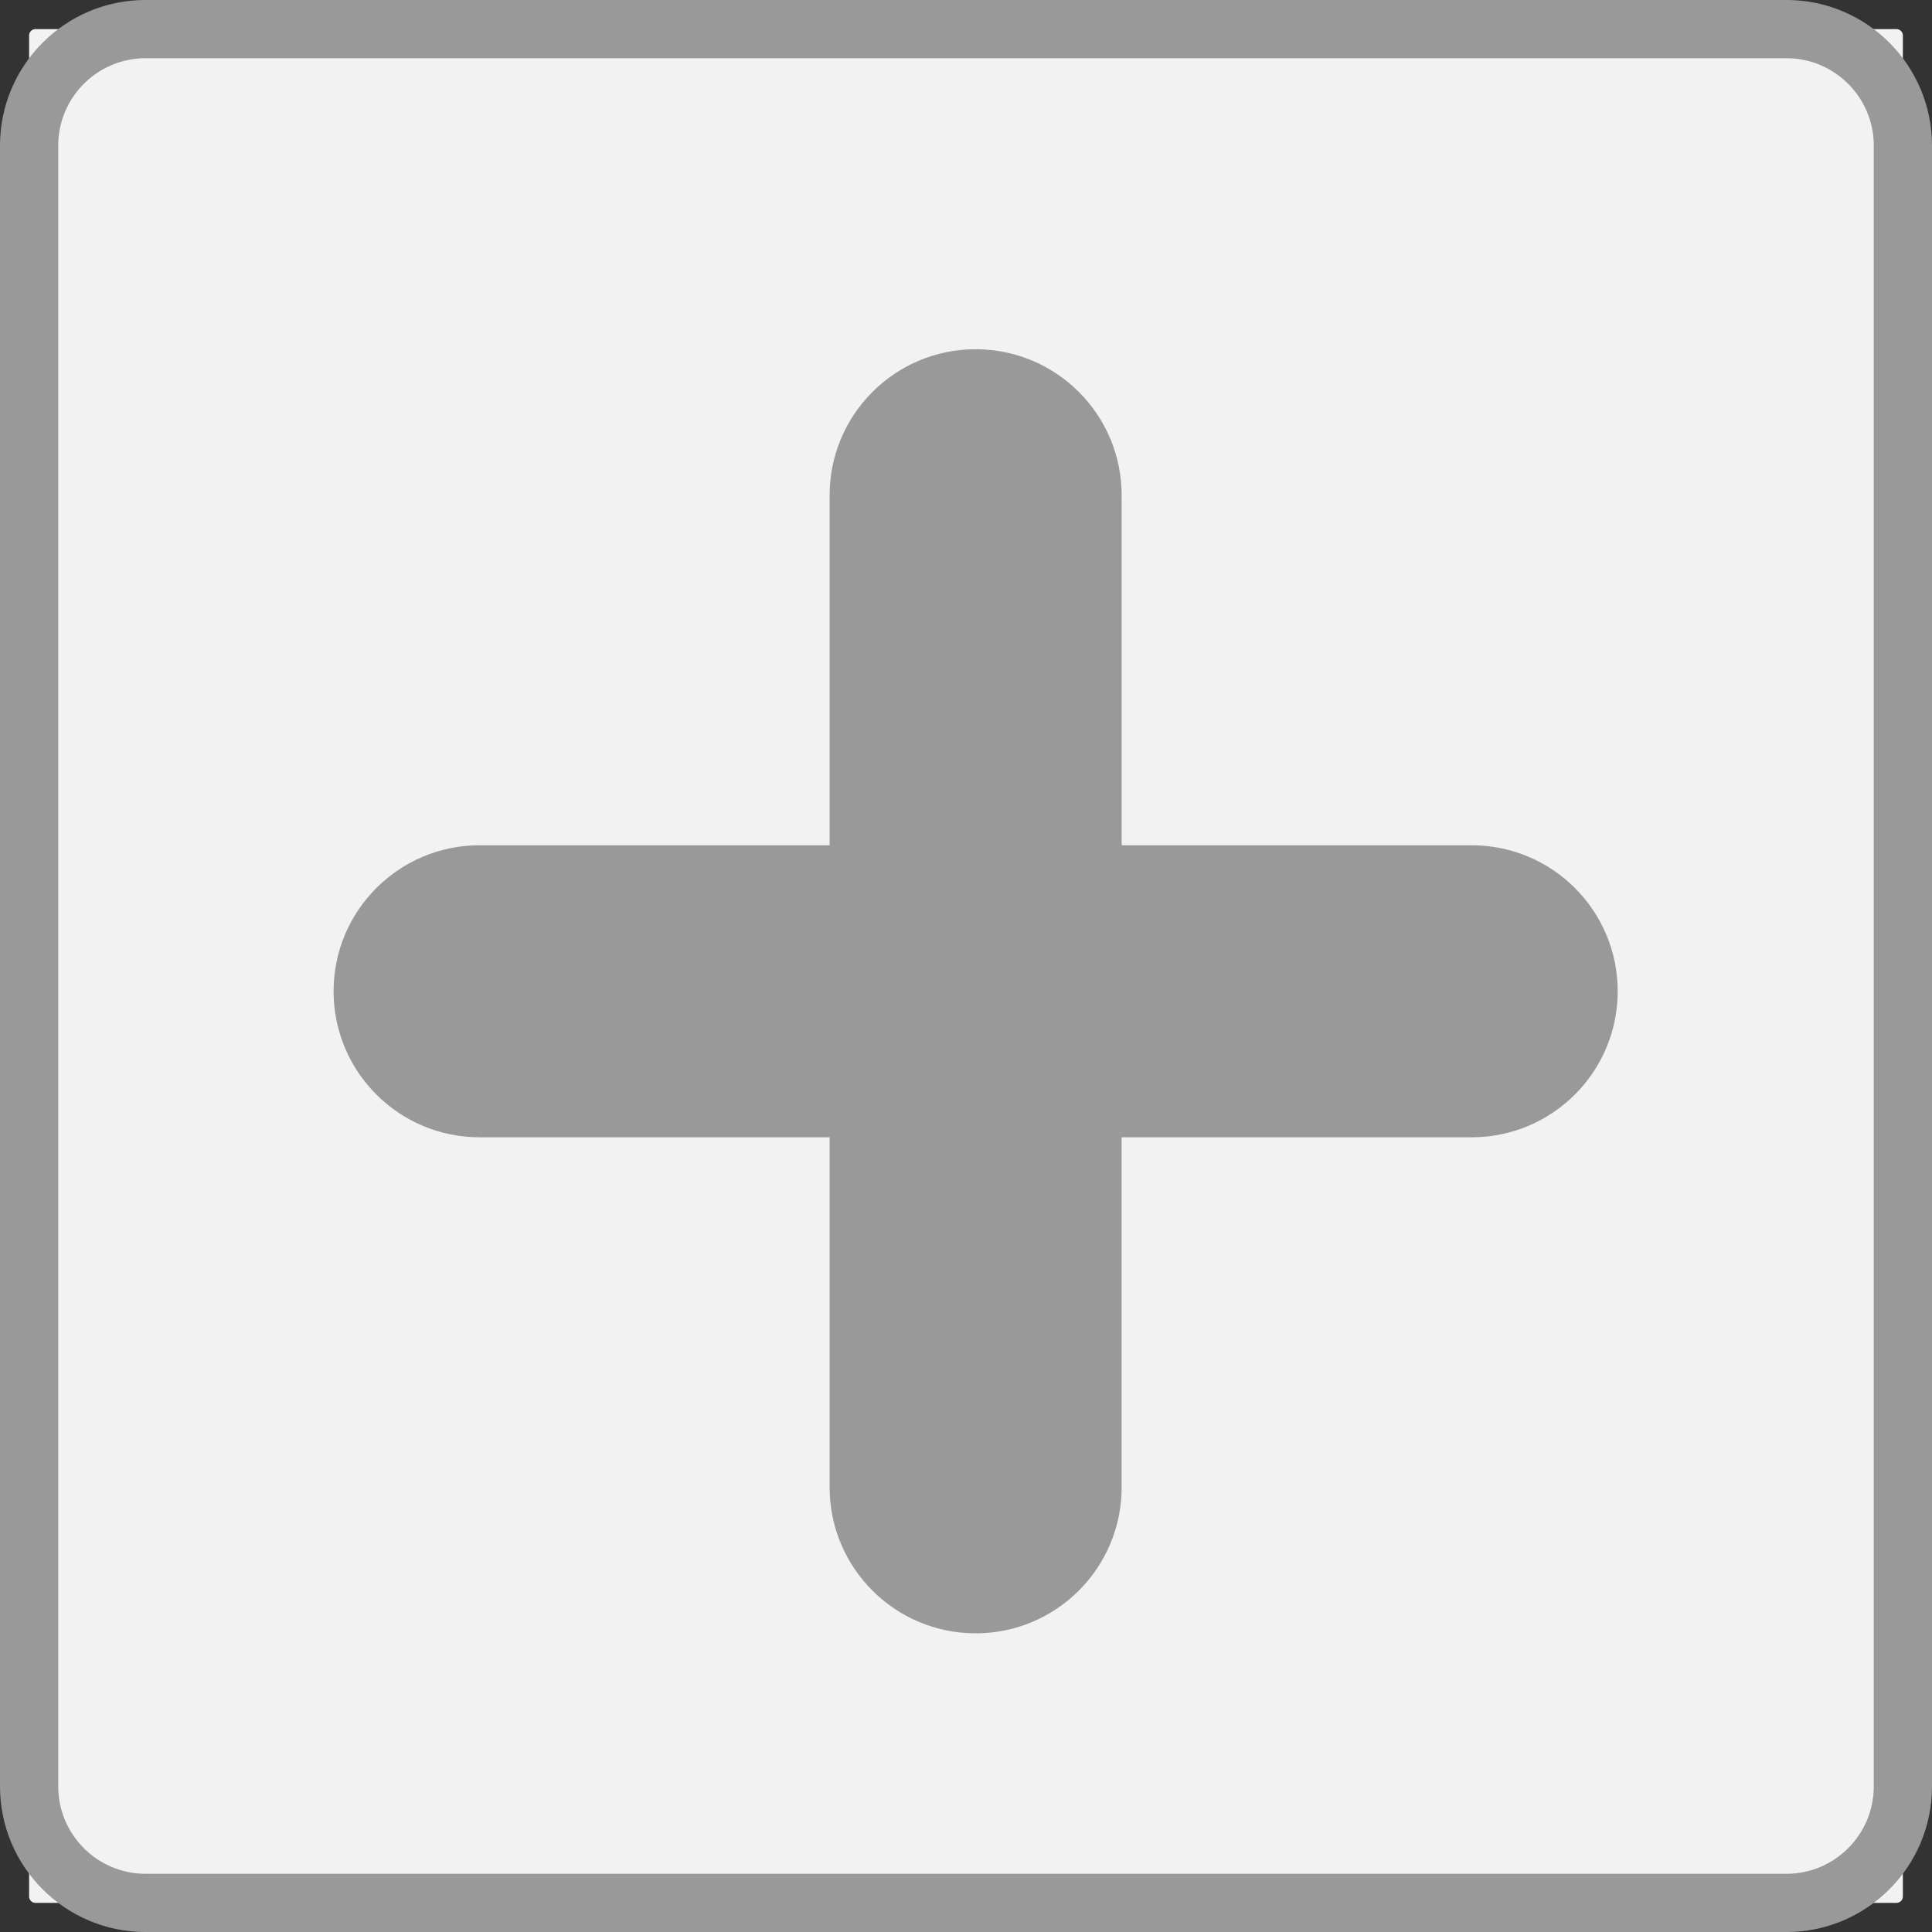 <svg xmlns="http://www.w3.org/2000/svg" viewBox="0 0 300 300"><rect x="0" y="0" width="300" height="300" fill="#333333" stroke="none"/><defs/><path fill="#F2F2F2" d="M294.477 295.477H5.52a1 1 0 01-1-1V5.521a1 1 0 011-1h288.956a1 1 0 011 1v288.956a.999.999 0 01-.999 1z"/><path fill="#999" d="M277.398 300.004H22.602C10.136 300.004 0 289.869 0 277.402V22.598C0 10.131 10.136-.004 22.602-.004h254.796C289.864-.004 300 10.131 300 22.598v254.804c0 12.467-10.136 22.602-22.602 22.602zM22.602 9.036c-7.478 0-13.561 6.092-13.561 13.561v254.804c0 7.469 6.083 13.561 13.561 13.561h254.796c7.478 0 13.561-6.092 13.561-13.561V22.598c0-7.469-6.083-13.561-13.561-13.561H22.602z"/><path fill="#999" d="M228.524 131.253h-54.355V76.9c0-12.521-10.15-22.672-22.672-22.672-12.521 0-22.672 10.152-22.672 22.672v54.353H74.471c-12.523 0-22.672 10.147-22.672 22.672 0 12.521 10.149 22.672 22.672 22.672h54.353v54.353c0 12.525 10.152 22.672 22.672 22.672 12.523 0 22.672-10.147 22.672-22.672v-54.353h54.355c12.52 0 22.672-10.152 22.672-22.672.001-12.525-10.151-22.672-22.671-22.672z"/></svg>